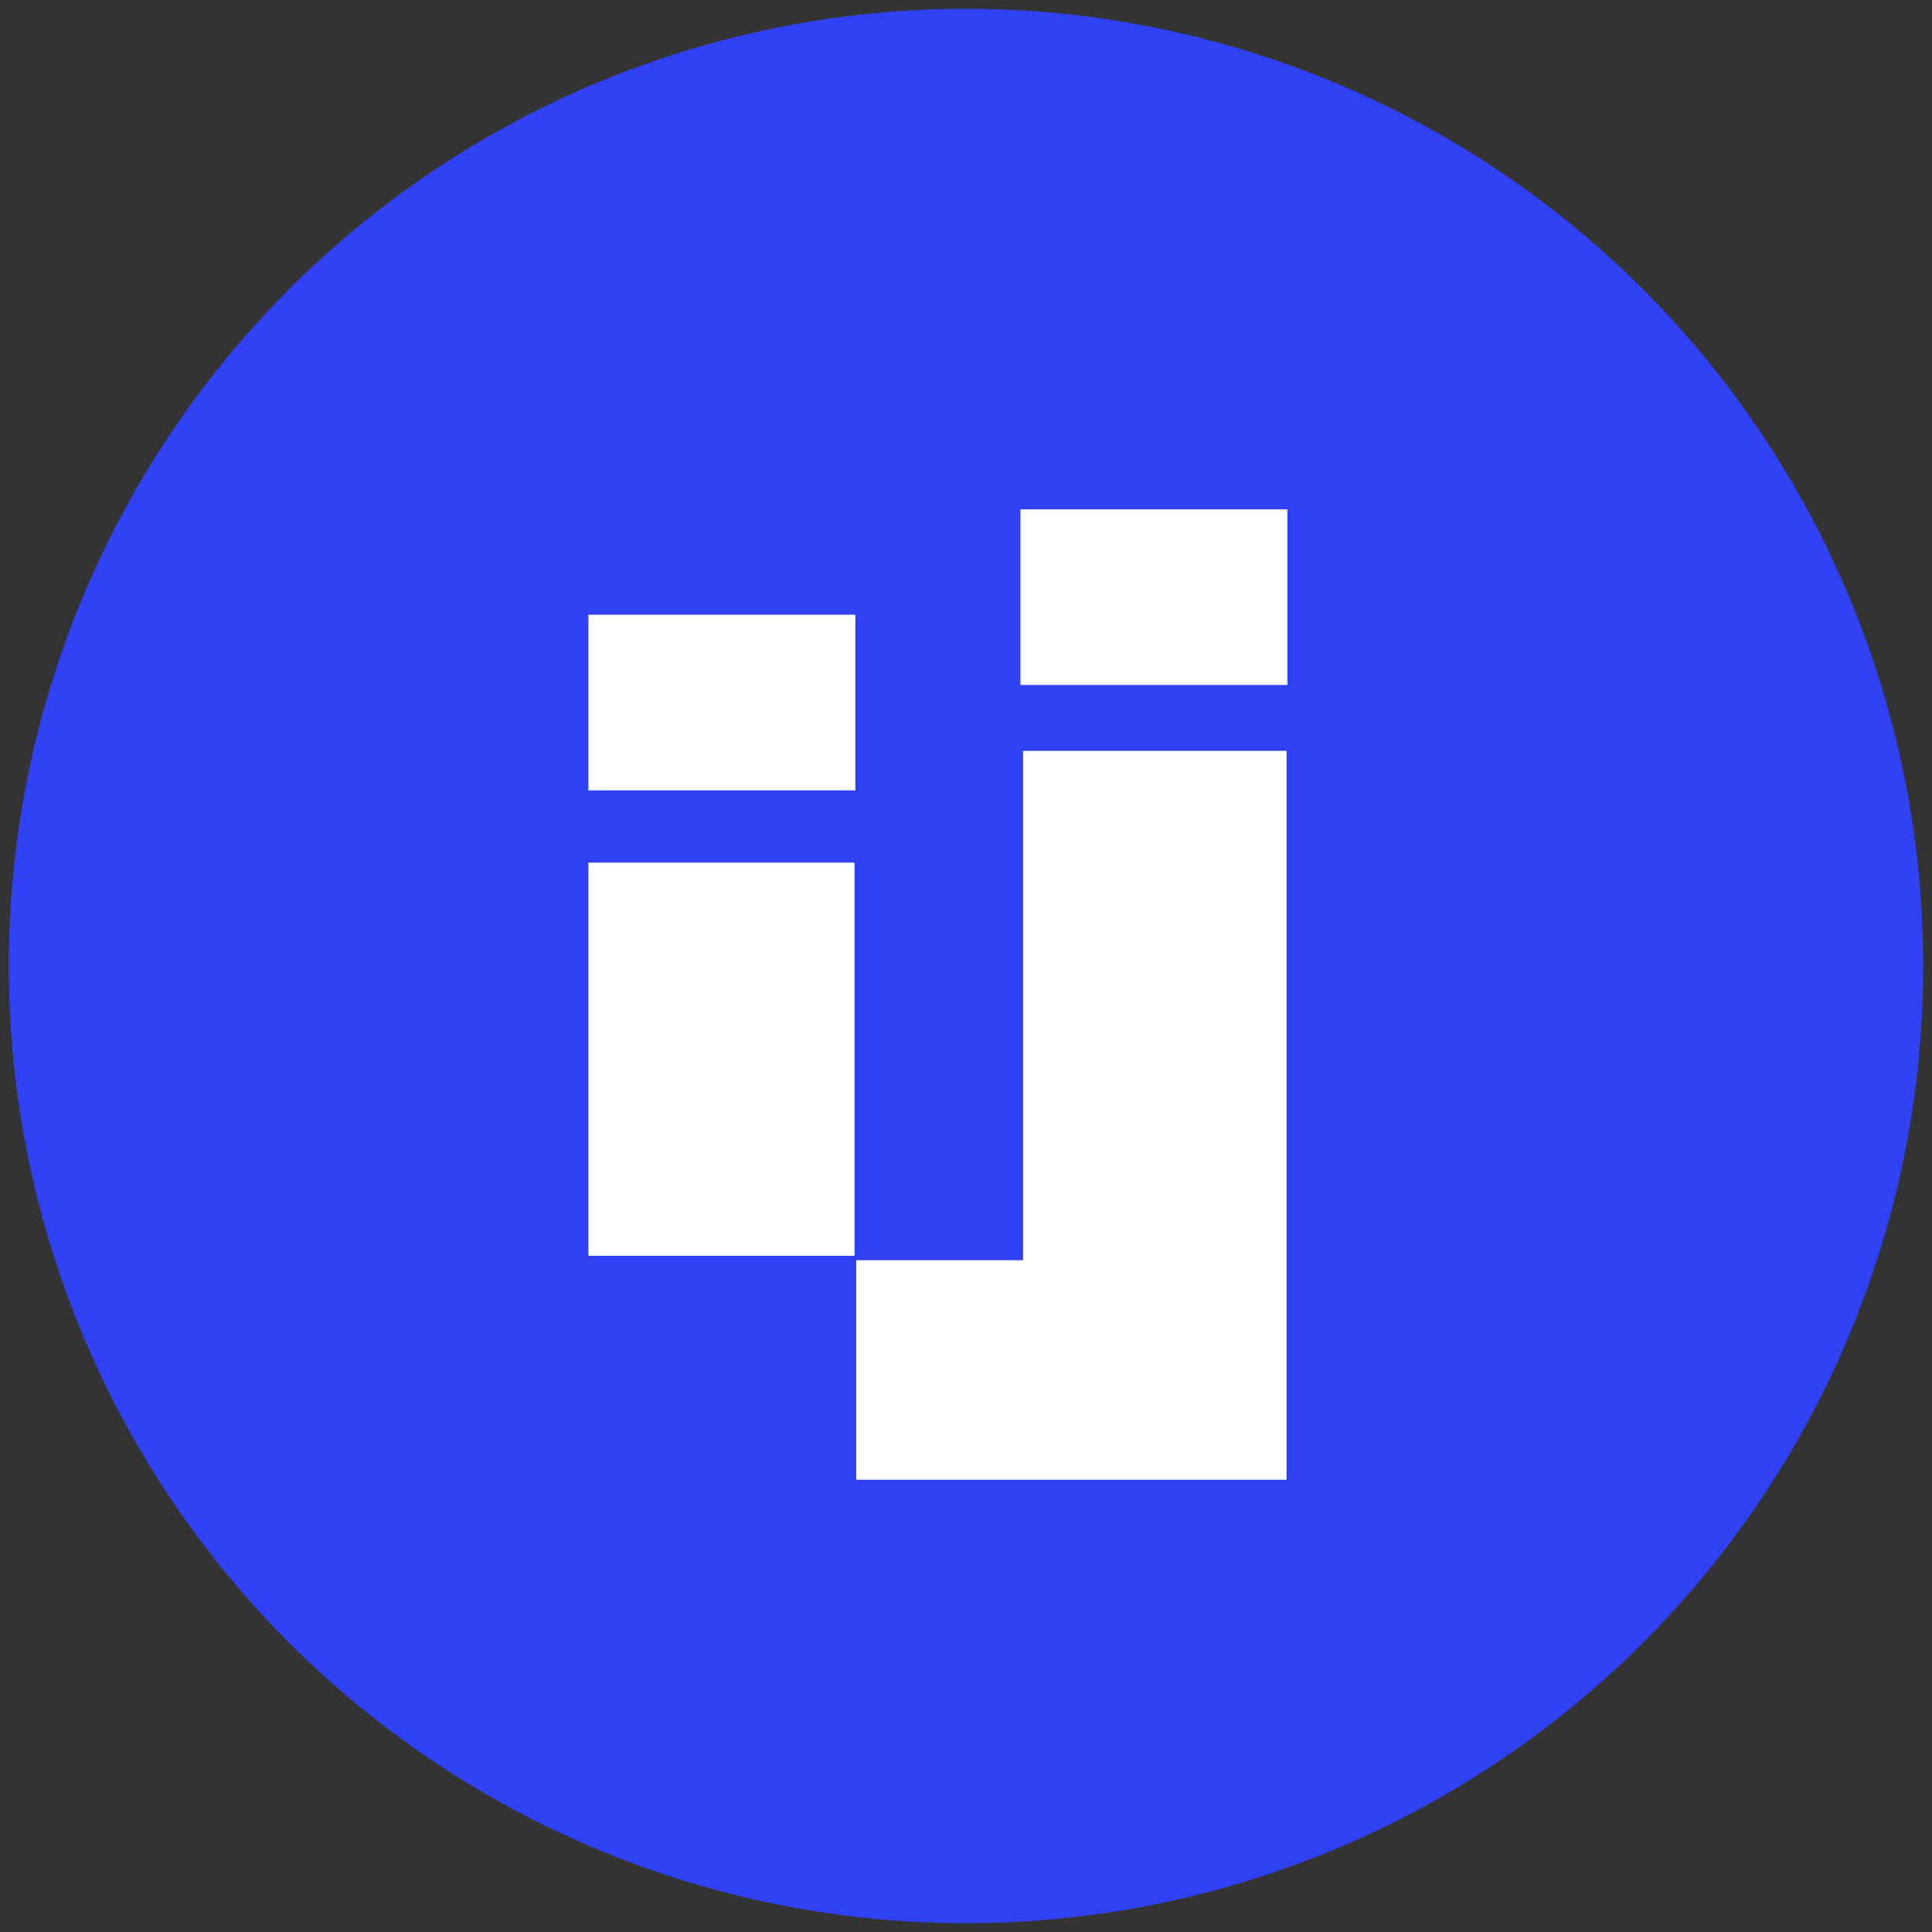 <svg width="110" height="110" viewBox="0 0 110 110" fill="none" xmlns="http://www.w3.org/2000/svg">
<rect x="0" y="0" width="110" height="110" fill="#333333" stroke="none"/>
<circle cx="55" cy="55" r="50" fill="#3041F3" stroke="#3041F3" stroke-width="9"/>
<path d="M47.154 70H35V60V50.615H47.154V70Z" fill="white" stroke="white" stroke-width="3"/>
<path d="M59.5 73H50V83H72V44H59.5L59.5 73Z" fill="white" stroke="white" stroke-width="2.5"/>
<rect x="33.5" y="35" width="15.2" height="10" fill="white"/>
<rect x="58.1" y="29" width="15.2" height="10" fill="white"/>
</svg>
